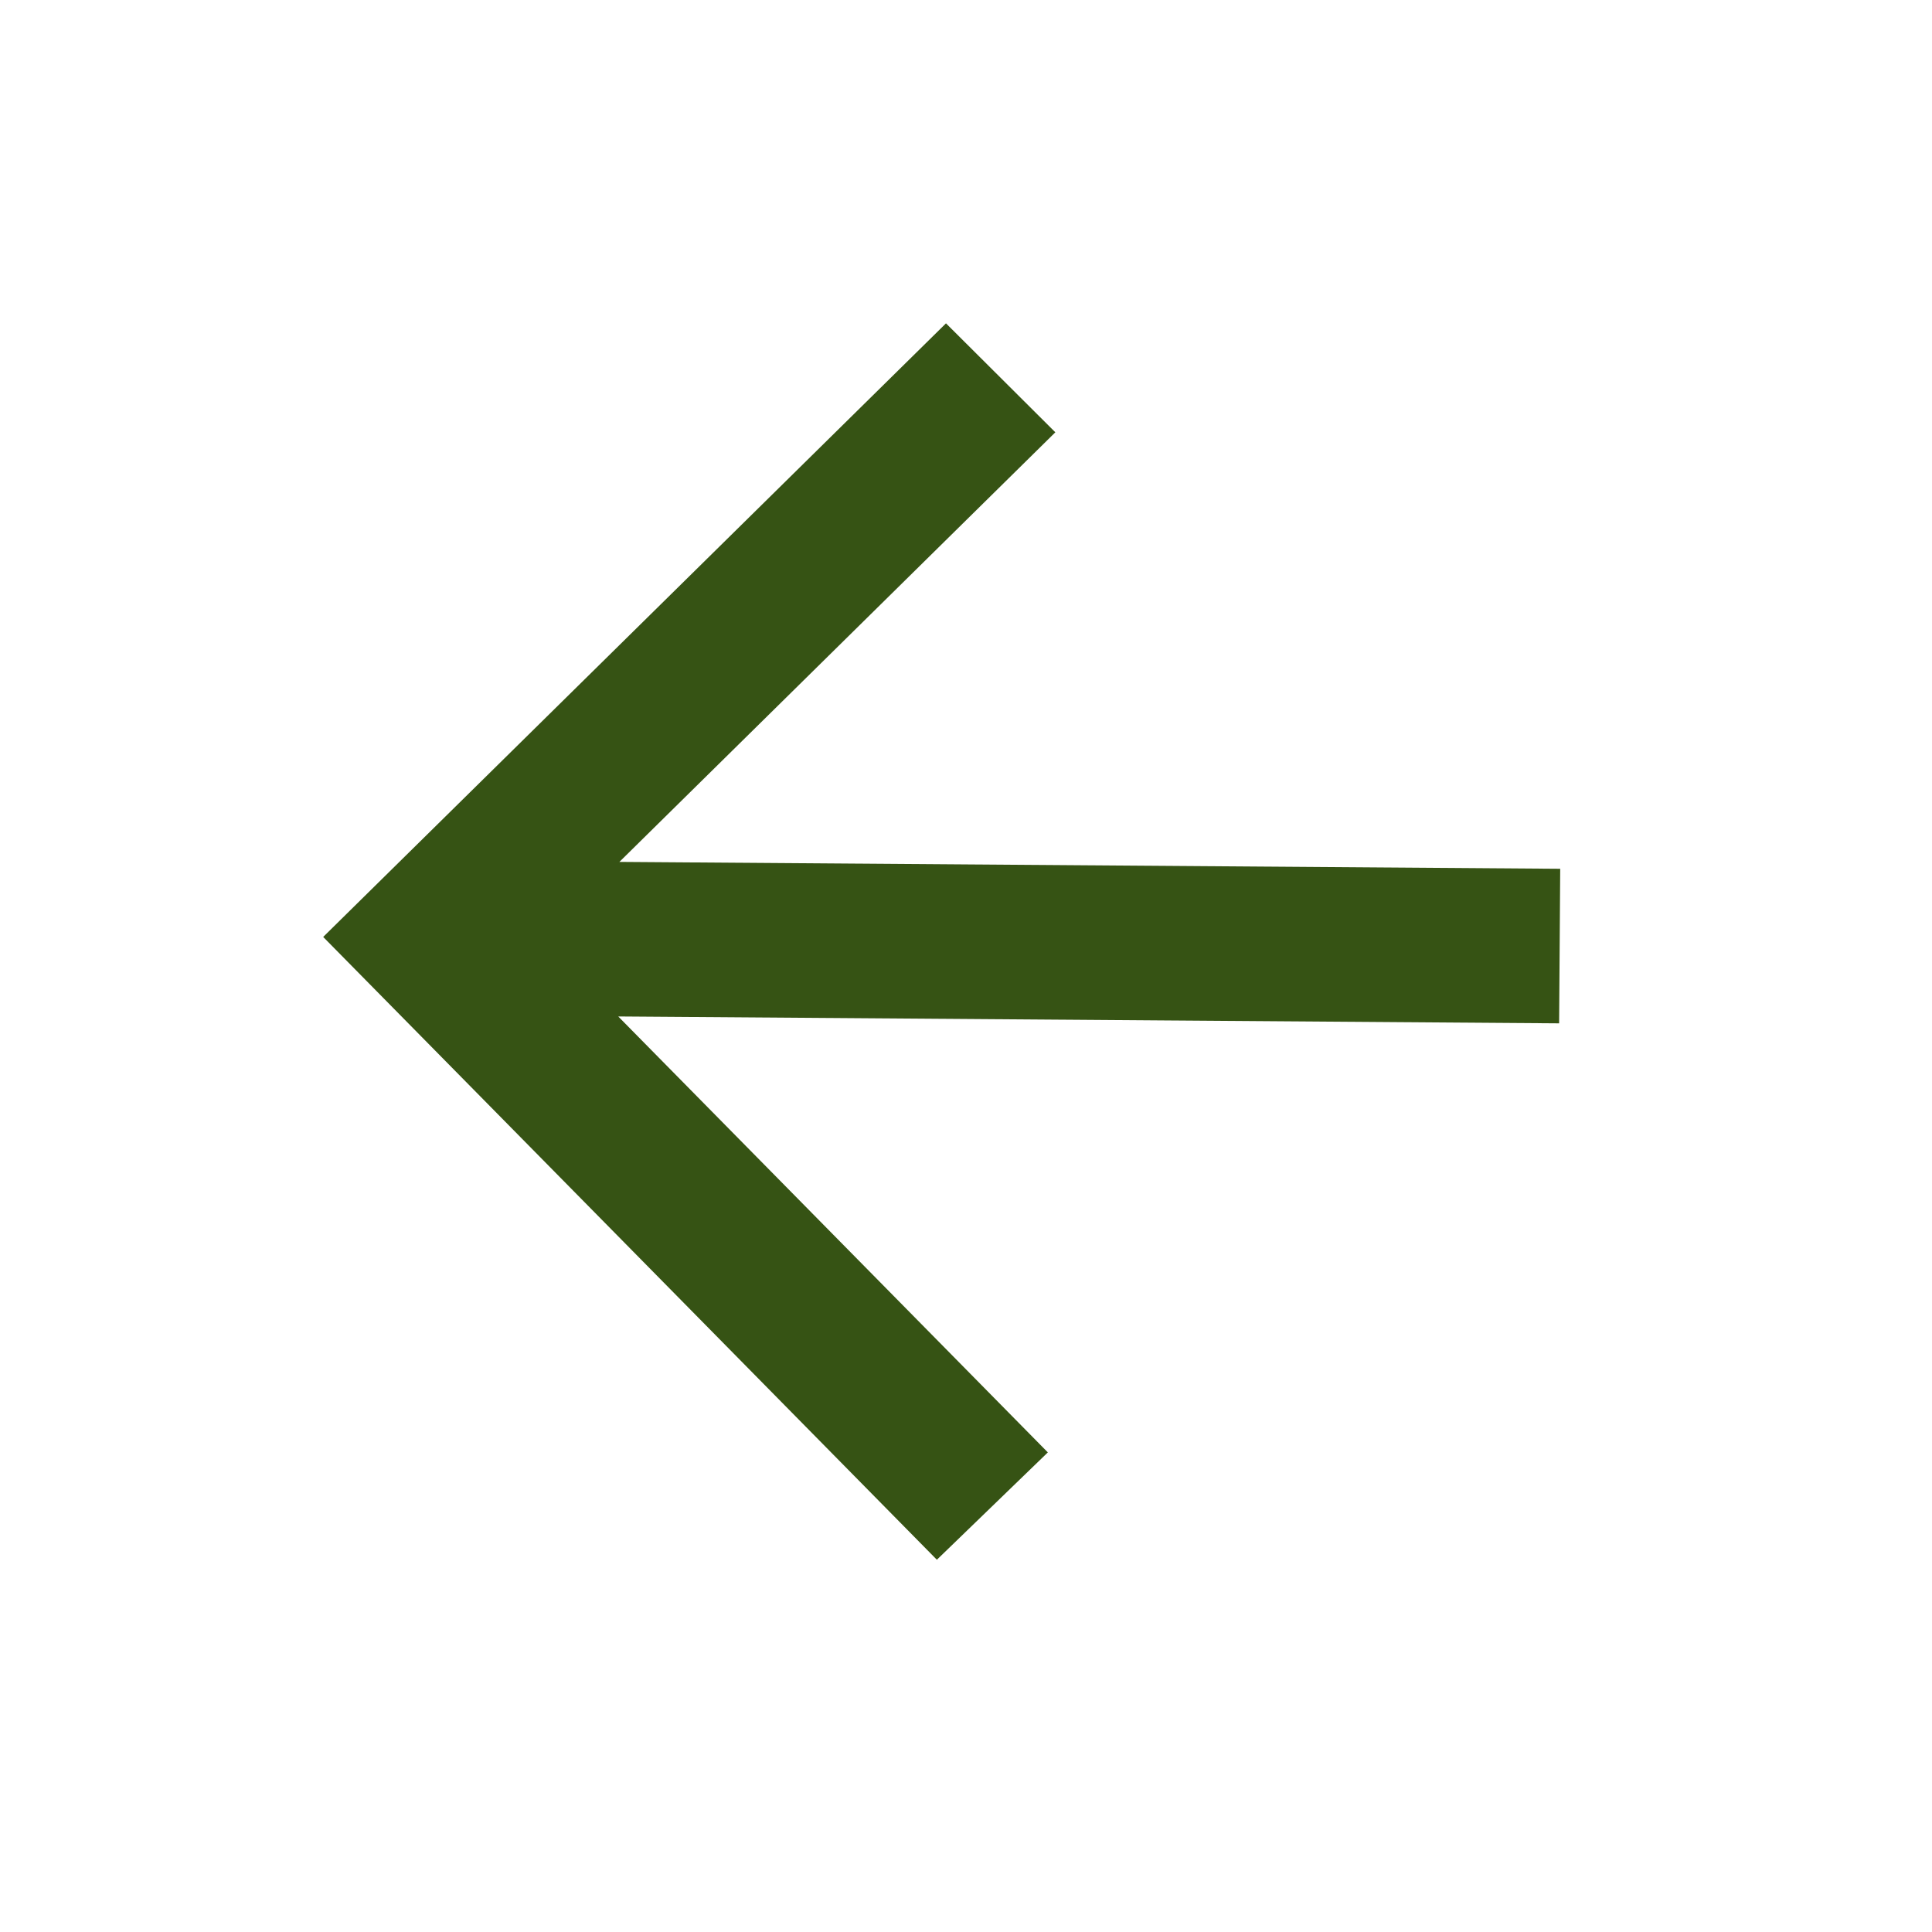 <svg width="25" height="25" viewBox="0 0 25 25" fill="none" xmlns="http://www.w3.org/2000/svg">
<path d="M8.015 11.153L20.189 11.242L20.175 13.242L8 13.153L13.559 18.794L12.123 20.183L4.182 12.124L12.241 4.184L13.656 5.594L8.015 11.153Z" fill="#365314"/>
</svg>
